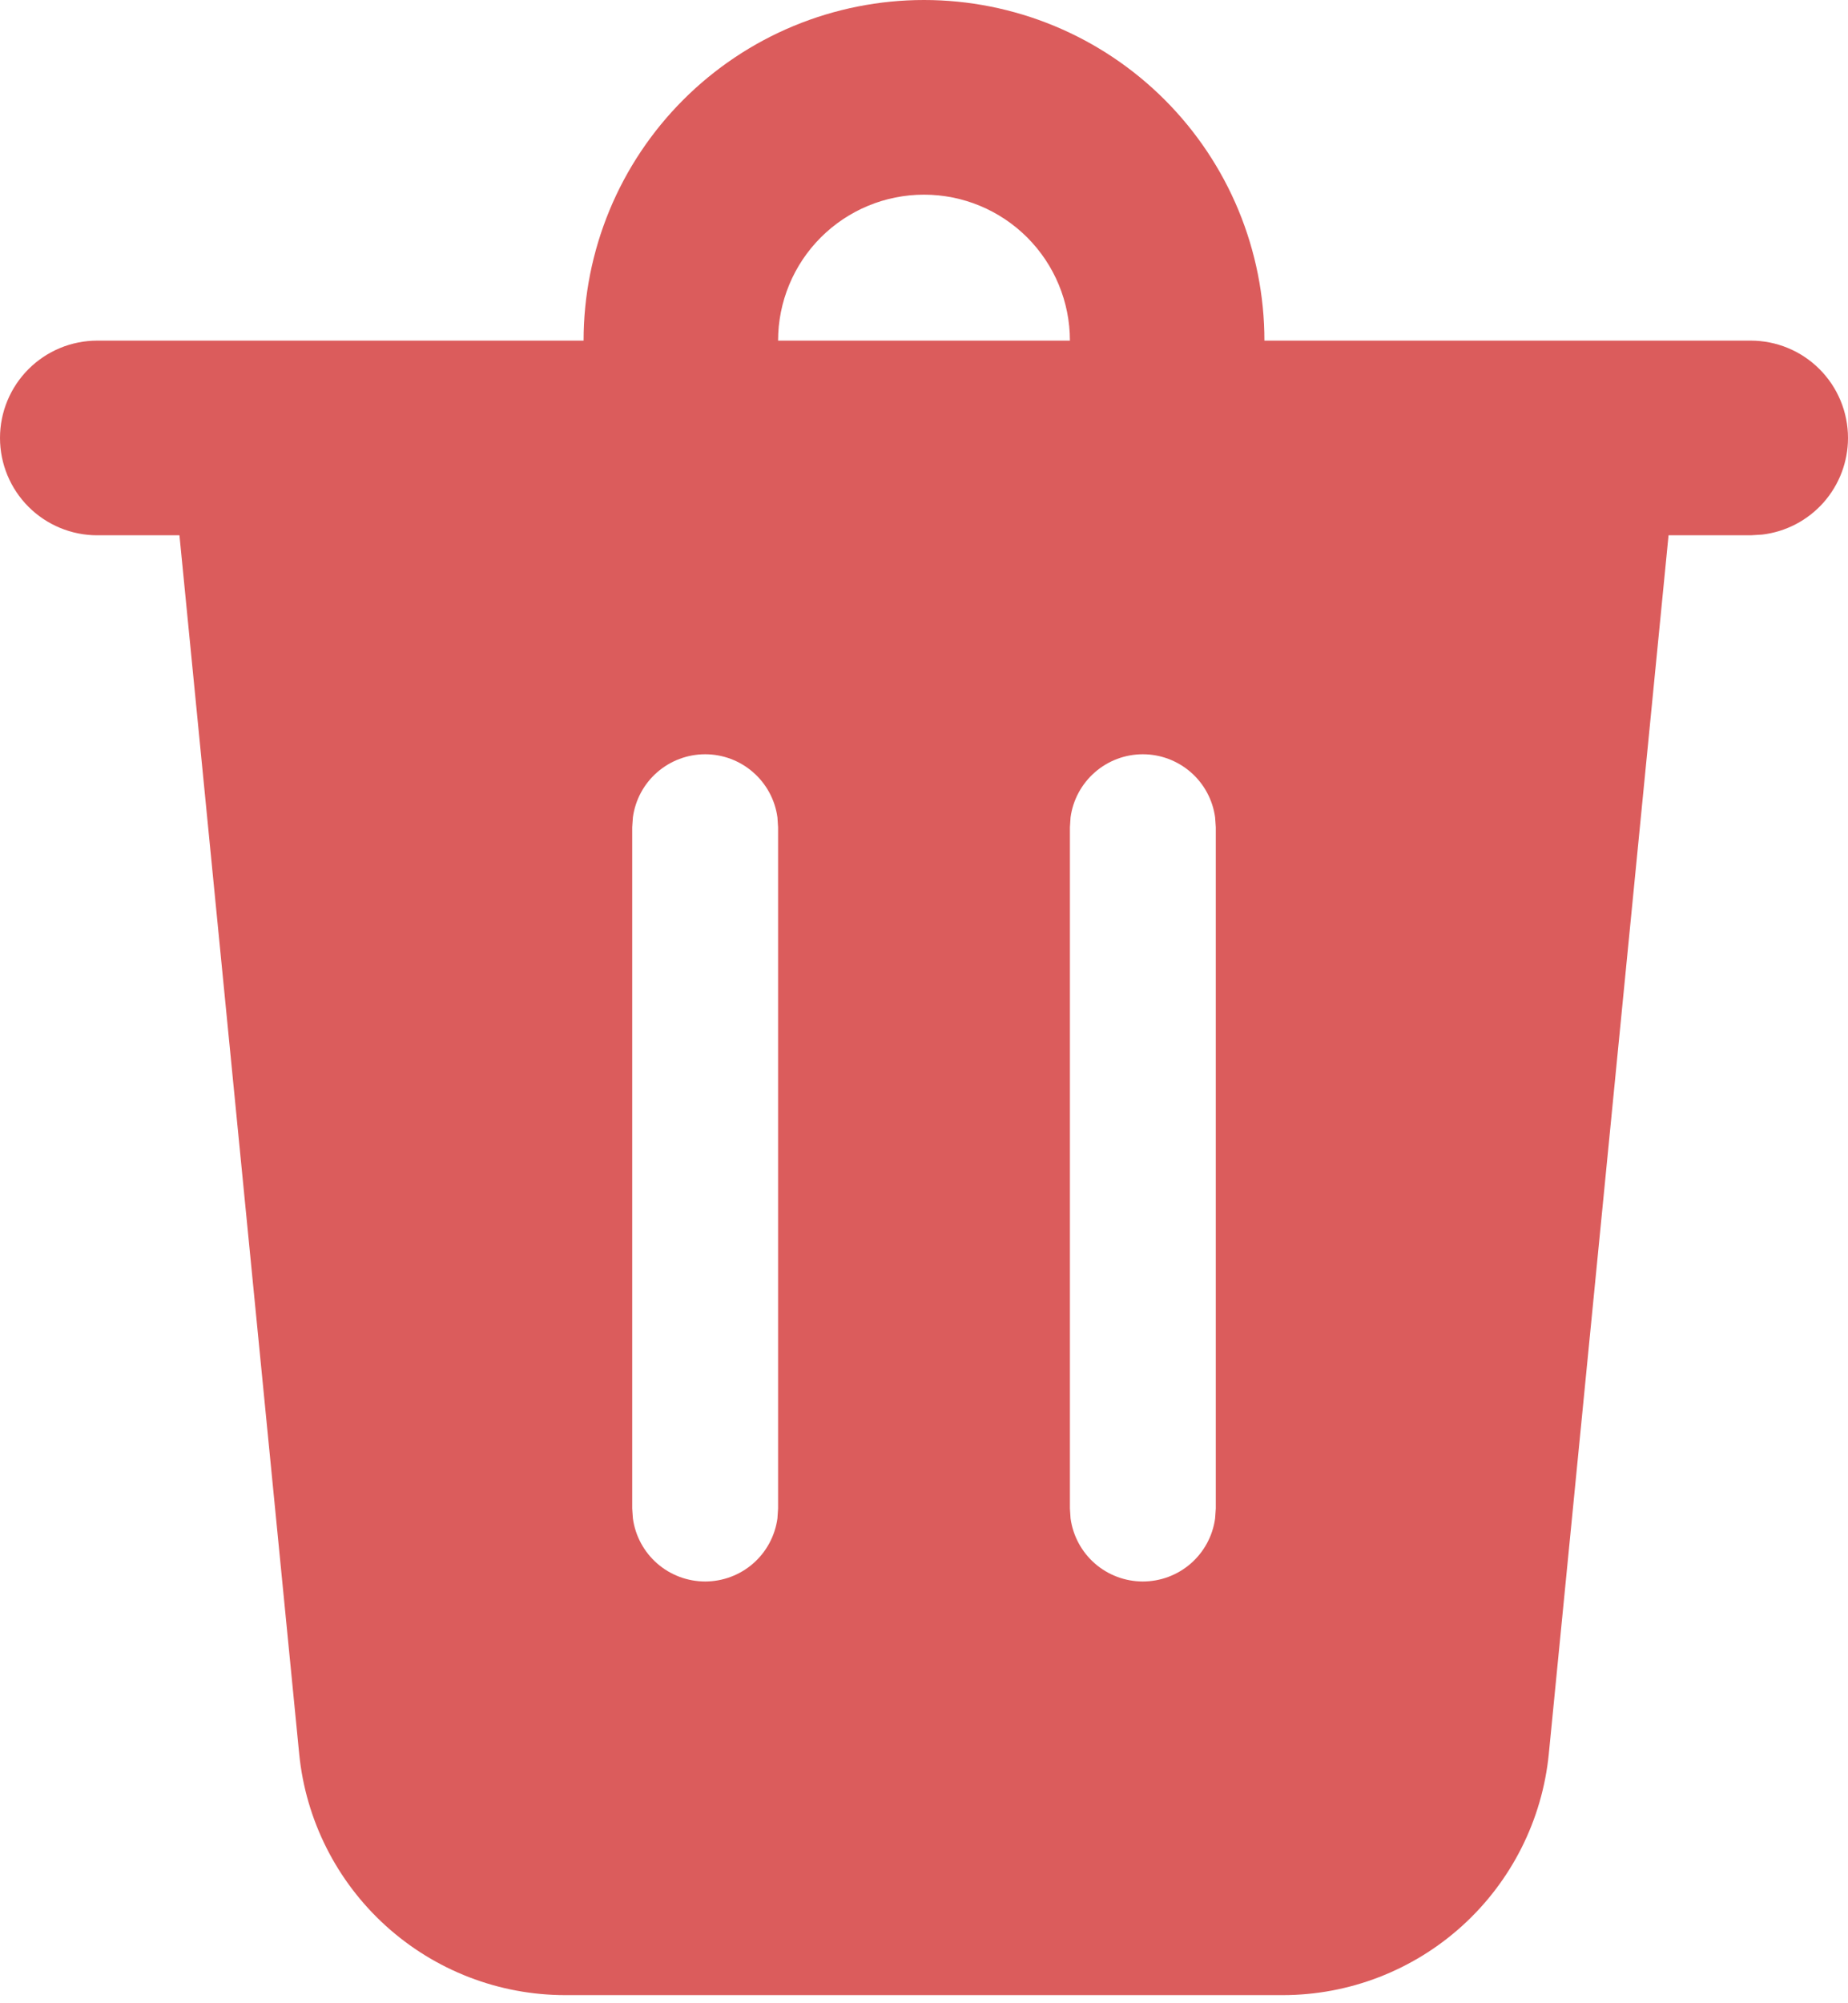 <svg width="48" height="52" viewBox="0 0 48 52" fill="none" xmlns="http://www.w3.org/2000/svg">
<path d="M48 11.368C48 11.987 47.773 12.584 47.362 13.047C46.95 13.509 46.384 13.805 45.769 13.877L45.474 13.895H43.339L40.229 45.524C40.06 47.24 39.258 48.832 37.98 49.99C36.702 51.148 35.039 51.79 33.315 51.789H14.685C12.961 51.79 11.298 51.148 10.02 49.99C8.742 48.832 7.94 47.24 7.771 45.524L4.661 13.895H2.526C1.856 13.895 1.214 13.629 0.74 13.155C0.266 12.681 0 12.038 0 11.368C0 10.698 0.266 10.056 0.74 9.582C1.214 9.108 1.856 8.842 2.526 8.842H15.158C15.158 7.681 15.387 6.531 15.831 5.458C16.275 4.386 16.927 3.411 17.748 2.59C18.569 1.769 19.544 1.117 20.616 0.673C21.689 0.229 22.839 0 24 0C25.161 0 26.311 0.229 27.384 0.673C28.456 1.117 29.431 1.769 30.252 2.59C31.073 3.411 31.725 4.386 32.169 5.458C32.613 6.531 32.842 7.681 32.842 8.842H45.474C46.144 8.842 46.786 9.108 47.26 9.582C47.734 10.056 48 10.698 48 11.368ZM29.684 19.579C29.226 19.579 28.784 19.745 28.439 20.046C28.094 20.347 27.869 20.762 27.807 21.216L27.79 21.474V39.158L27.807 39.416C27.87 39.869 28.094 40.285 28.439 40.586C28.784 40.886 29.226 41.052 29.684 41.052C30.142 41.052 30.584 40.886 30.929 40.586C31.274 40.285 31.499 39.869 31.561 39.416L31.579 39.158V21.474L31.561 21.216C31.499 20.762 31.275 20.347 30.93 20.046C30.584 19.745 30.142 19.579 29.684 19.579ZM18.316 19.579C17.858 19.579 17.416 19.745 17.07 20.046C16.725 20.347 16.501 20.762 16.439 21.216L16.421 21.474V39.158L16.439 39.416C16.501 39.869 16.726 40.285 17.071 40.586C17.416 40.886 17.858 41.052 18.316 41.052C18.774 41.052 19.216 40.886 19.561 40.586C19.906 40.285 20.13 39.869 20.193 39.416L20.21 39.158V21.474L20.193 21.216C20.131 20.762 19.906 20.347 19.561 20.046C19.216 19.745 18.774 19.579 18.316 19.579ZM24 5.053C22.995 5.053 22.031 5.452 21.32 6.163C20.61 6.873 20.21 7.837 20.21 8.842H27.79C27.79 7.837 27.39 6.873 26.68 6.163C25.969 5.452 25.005 5.053 24 5.053Z" fill="#DB5C5C"/>
</svg>
